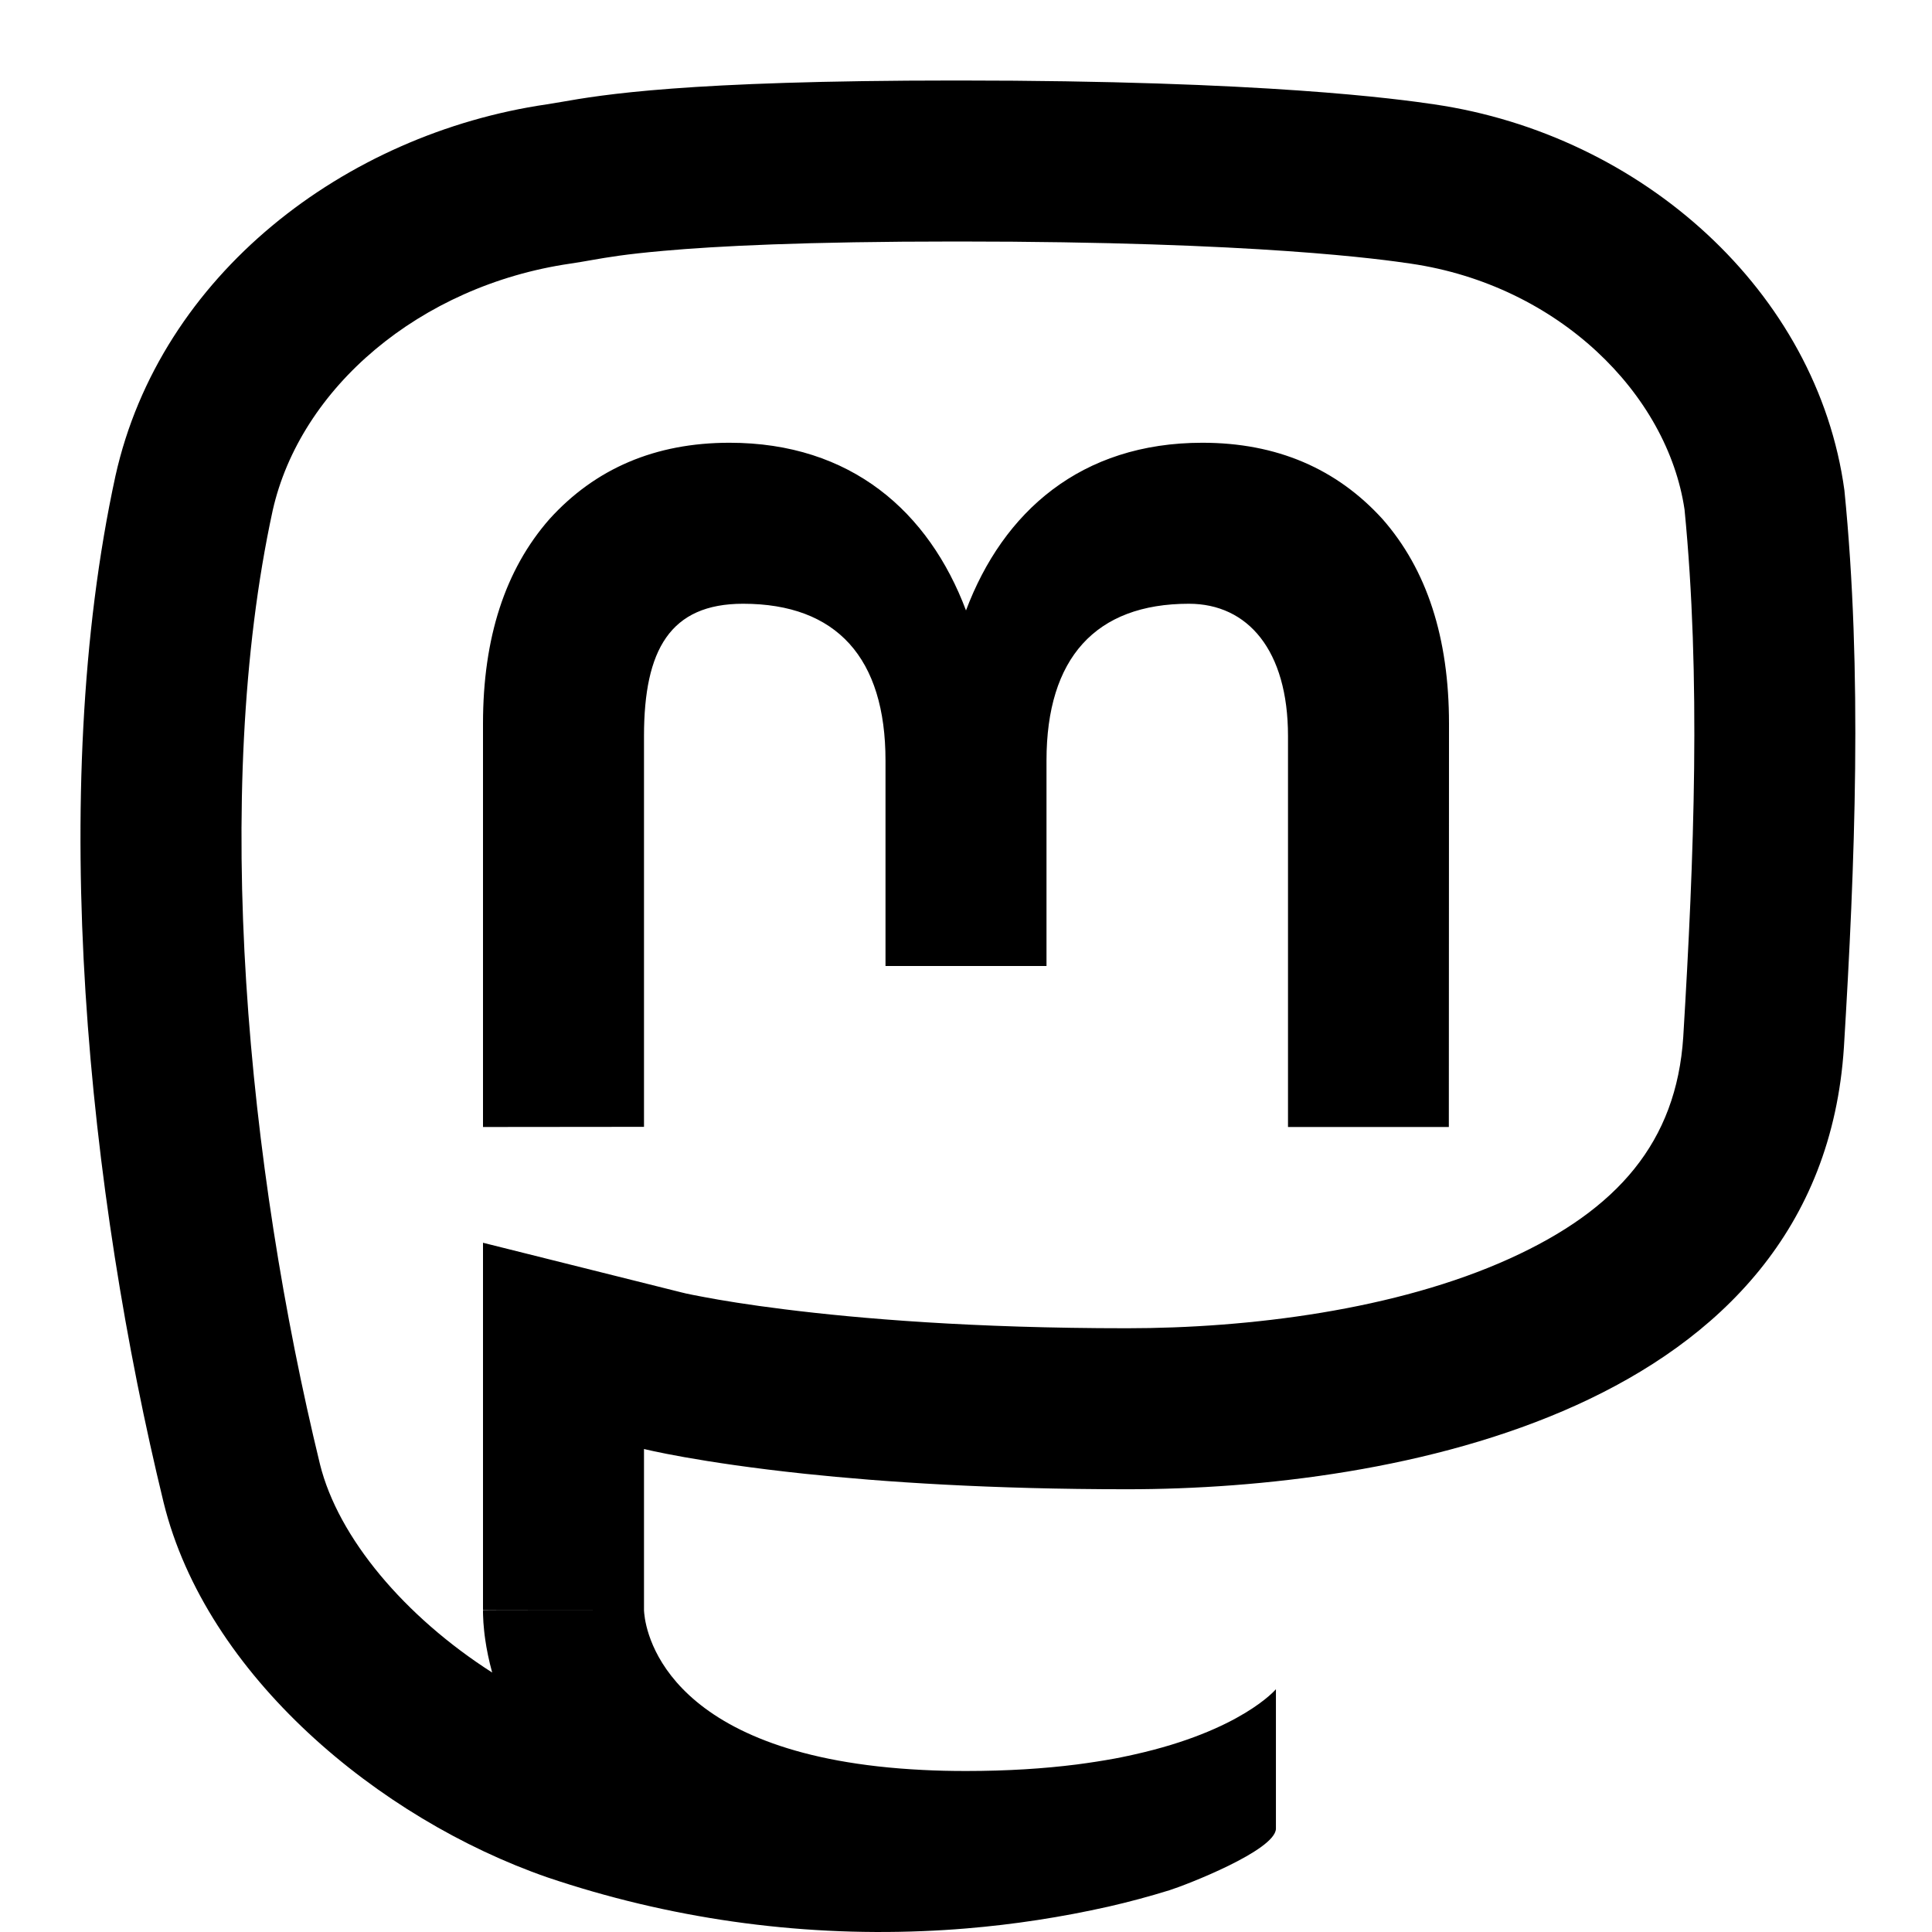 <svg width="24" height="24" viewBox="0 0 24 24" fill="none" xmlns="http://www.w3.org/2000/svg">
<g>
<path fill-rule="evenodd" clip-rule="evenodd" d="M1.434 5.913C1.99 3.413 4.283 1.663 6.794 1.296C6.845 1.288 6.902 1.278 6.969 1.267C7.466 1.18 8.503 1 11.875 1H11.904C15.728 1 17.379 1.232 17.814 1.296C20.397 1.673 22.576 3.621 22.912 6.092C23.137 8.349 23.044 10.733 22.906 13.006C22.615 17.546 17.3 18.5 14 18.5C12.309 18.5 10.976 18.411 10 18.308C8.667 18.167 8 18 8 18L8 20C8 20 8 20.015 8.003 20.043C8.029 20.319 8.318 21.832 11.463 21.987C11.633 21.996 11.812 22 12 22C12.517 22 12.971 21.97 13.367 21.92L13.375 21.919C13.544 21.897 13.702 21.872 13.85 21.845C13.902 21.835 13.954 21.825 14.003 21.814L14.009 21.813C14.037 21.807 14.063 21.801 14.09 21.795C15.419 21.499 15.85 20.984 15.85 20.984V22.718C15.841 22.987 14.734 23.416 14.528 23.481C14.279 23.558 14.027 23.626 13.773 23.684C13.187 23.816 12.594 23.907 12 23.956C11.821 23.971 11.643 23.982 11.464 23.989C9.887 24.054 8.305 23.83 6.799 23.321C4.702 22.593 2.561 20.81 2.033 18.667C1.099 14.831 0.578 9.852 1.434 5.913ZM17.525 3.275C19.358 3.543 20.713 4.892 20.926 6.33C21.129 8.404 21.046 10.635 20.91 12.881C20.825 14.188 20.091 15.028 18.755 15.634C17.344 16.274 15.512 16.5 14 16.5C12.084 16.5 10.666 16.38 9.748 16.265C9.289 16.208 8.954 16.152 8.744 16.112C8.638 16.093 8.564 16.077 8.521 16.068C8.5 16.063 8.486 16.06 8.48 16.058L8.479 16.058L6 15.438L6 18L6 20H7.783L7.783 20C6 20 6 20.002 6 20.004L6 20.008L6 20.016L6 20.033C6 20.045 6.001 20.057 6.001 20.07C6.002 20.096 6.003 20.125 6.005 20.155C6.01 20.217 6.016 20.289 6.028 20.369C6.045 20.487 6.072 20.624 6.114 20.777C5.028 20.082 4.202 19.104 3.975 18.19C3.078 14.502 2.624 9.864 3.387 6.343C3.729 4.82 5.214 3.548 7.083 3.275L7.083 3.275C7.182 3.26 7.265 3.246 7.349 3.231L7.349 3.231C7.555 3.195 7.768 3.158 8.242 3.116C8.901 3.057 9.999 3 11.875 3H11.904C15.639 3 17.193 3.226 17.525 3.275L17.525 3.275ZM16 14H17.998L18 8.989C18 7.922 17.725 7.075 17.174 6.448C16.605 5.822 15.86 5.5 14.937 5.5C13.426 5.5 12.461 6.358 12 7.583C11.539 6.358 10.573 5.5 9.062 5.5C8.138 5.5 7.393 5.822 6.826 6.448C6.275 7.076 6 7.923 6 8.989L6 14L8 13.998L8 9.14C8.001 8.074 8.323 7.5 9.231 7.5C10.395 7.5 11 8.176 11 9.447L11 12H13L13 9.447C13 8.176 13.609 7.5 14.769 7.5C15.5 7.5 16 8.077 16 9.143V14Z" fill="currentColor"/>
</g>
</svg>
